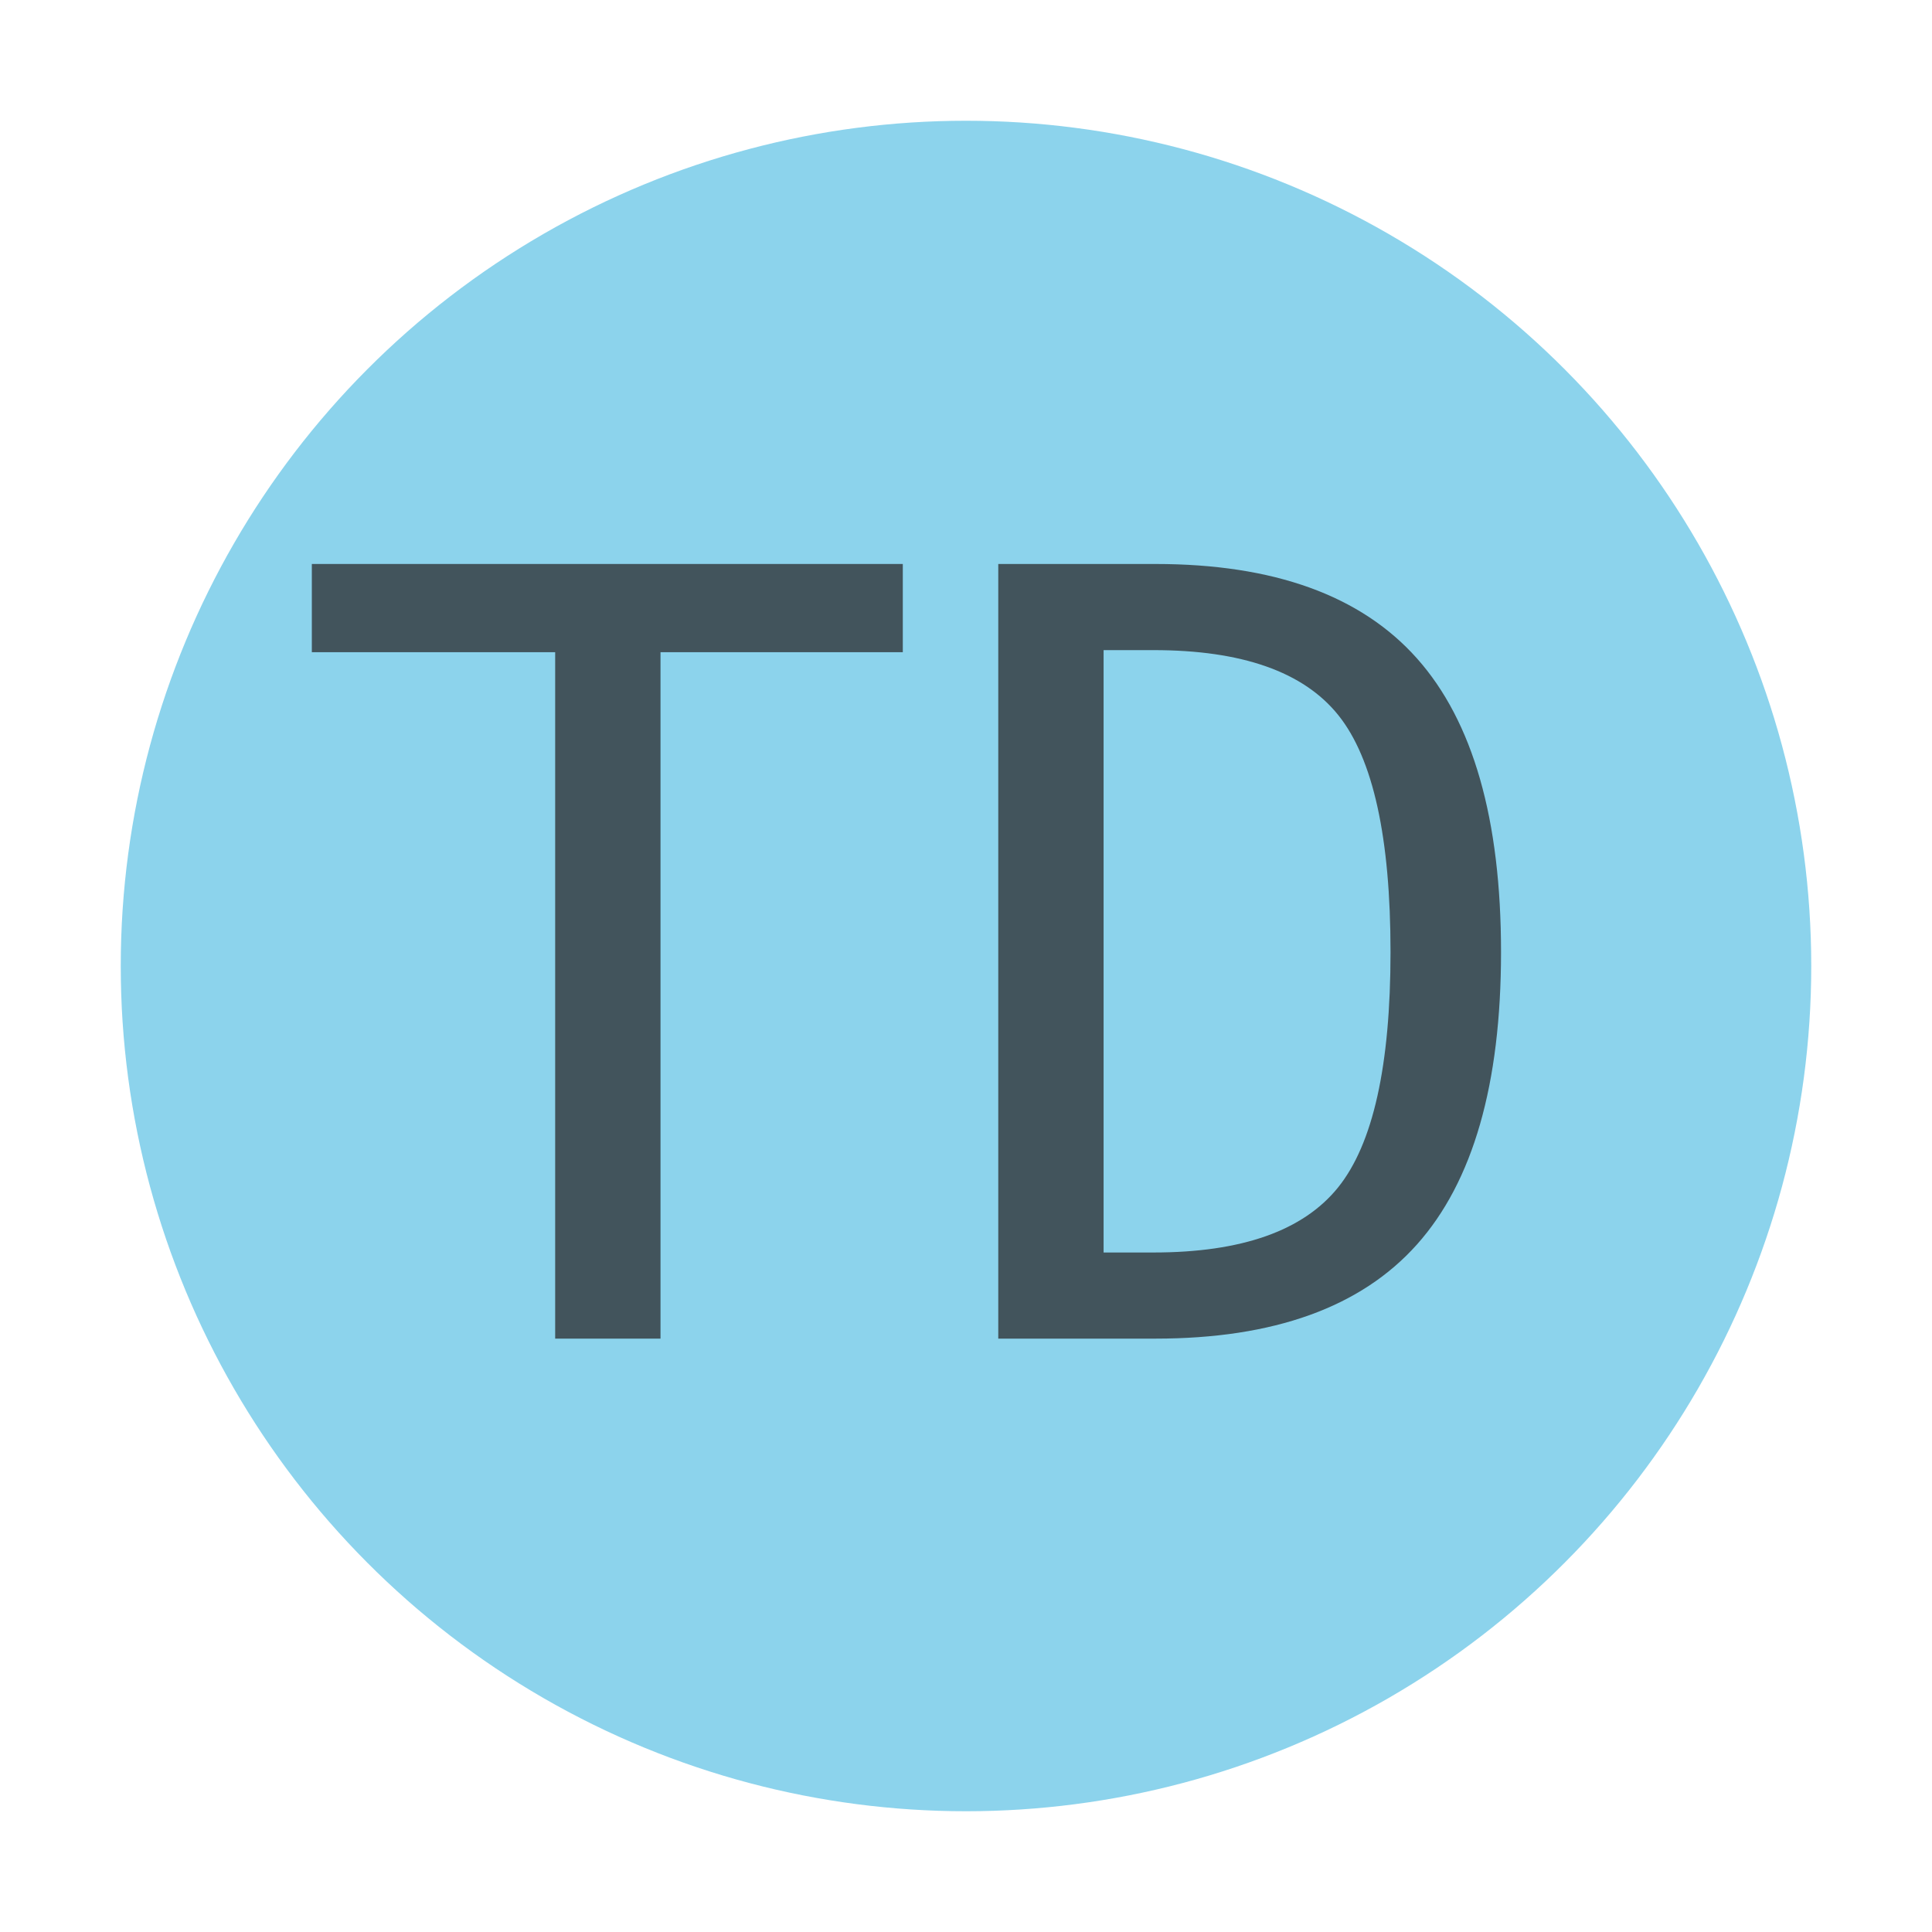 <svg xmlns="http://www.w3.org/2000/svg" width="16px" height="16px" viewBox="0 0 2048 2048">
	<circle fill-opacity="0.6" r="896" cx="1024" cy="1024" fill="#40b6e0"></circle>
	<g transform="scale(0.55)"><path fill-opacity="0.7" transform="translate(554.01, 2580) rotate(180) scale(-1, 1)" fill="#231f20" d="M47 1493h1139v-170h-467v-1323h-203v1323h-469v170z"></path><path fill-opacity="0.7" transform="translate(1787.01, 2580) rotate(180) scale(-1, 1)" fill="#231f20" d="M436 166q255 0 356 125.5t101 453.5q0 331 -100.5 456.5t-356.5 125.5h-96v-1161h96zM440 1493q342 0 504 -182t162 -566q0 -382 -162 -563.5t-504 -181.5h-303v1493h303z"></path></g>
</svg>